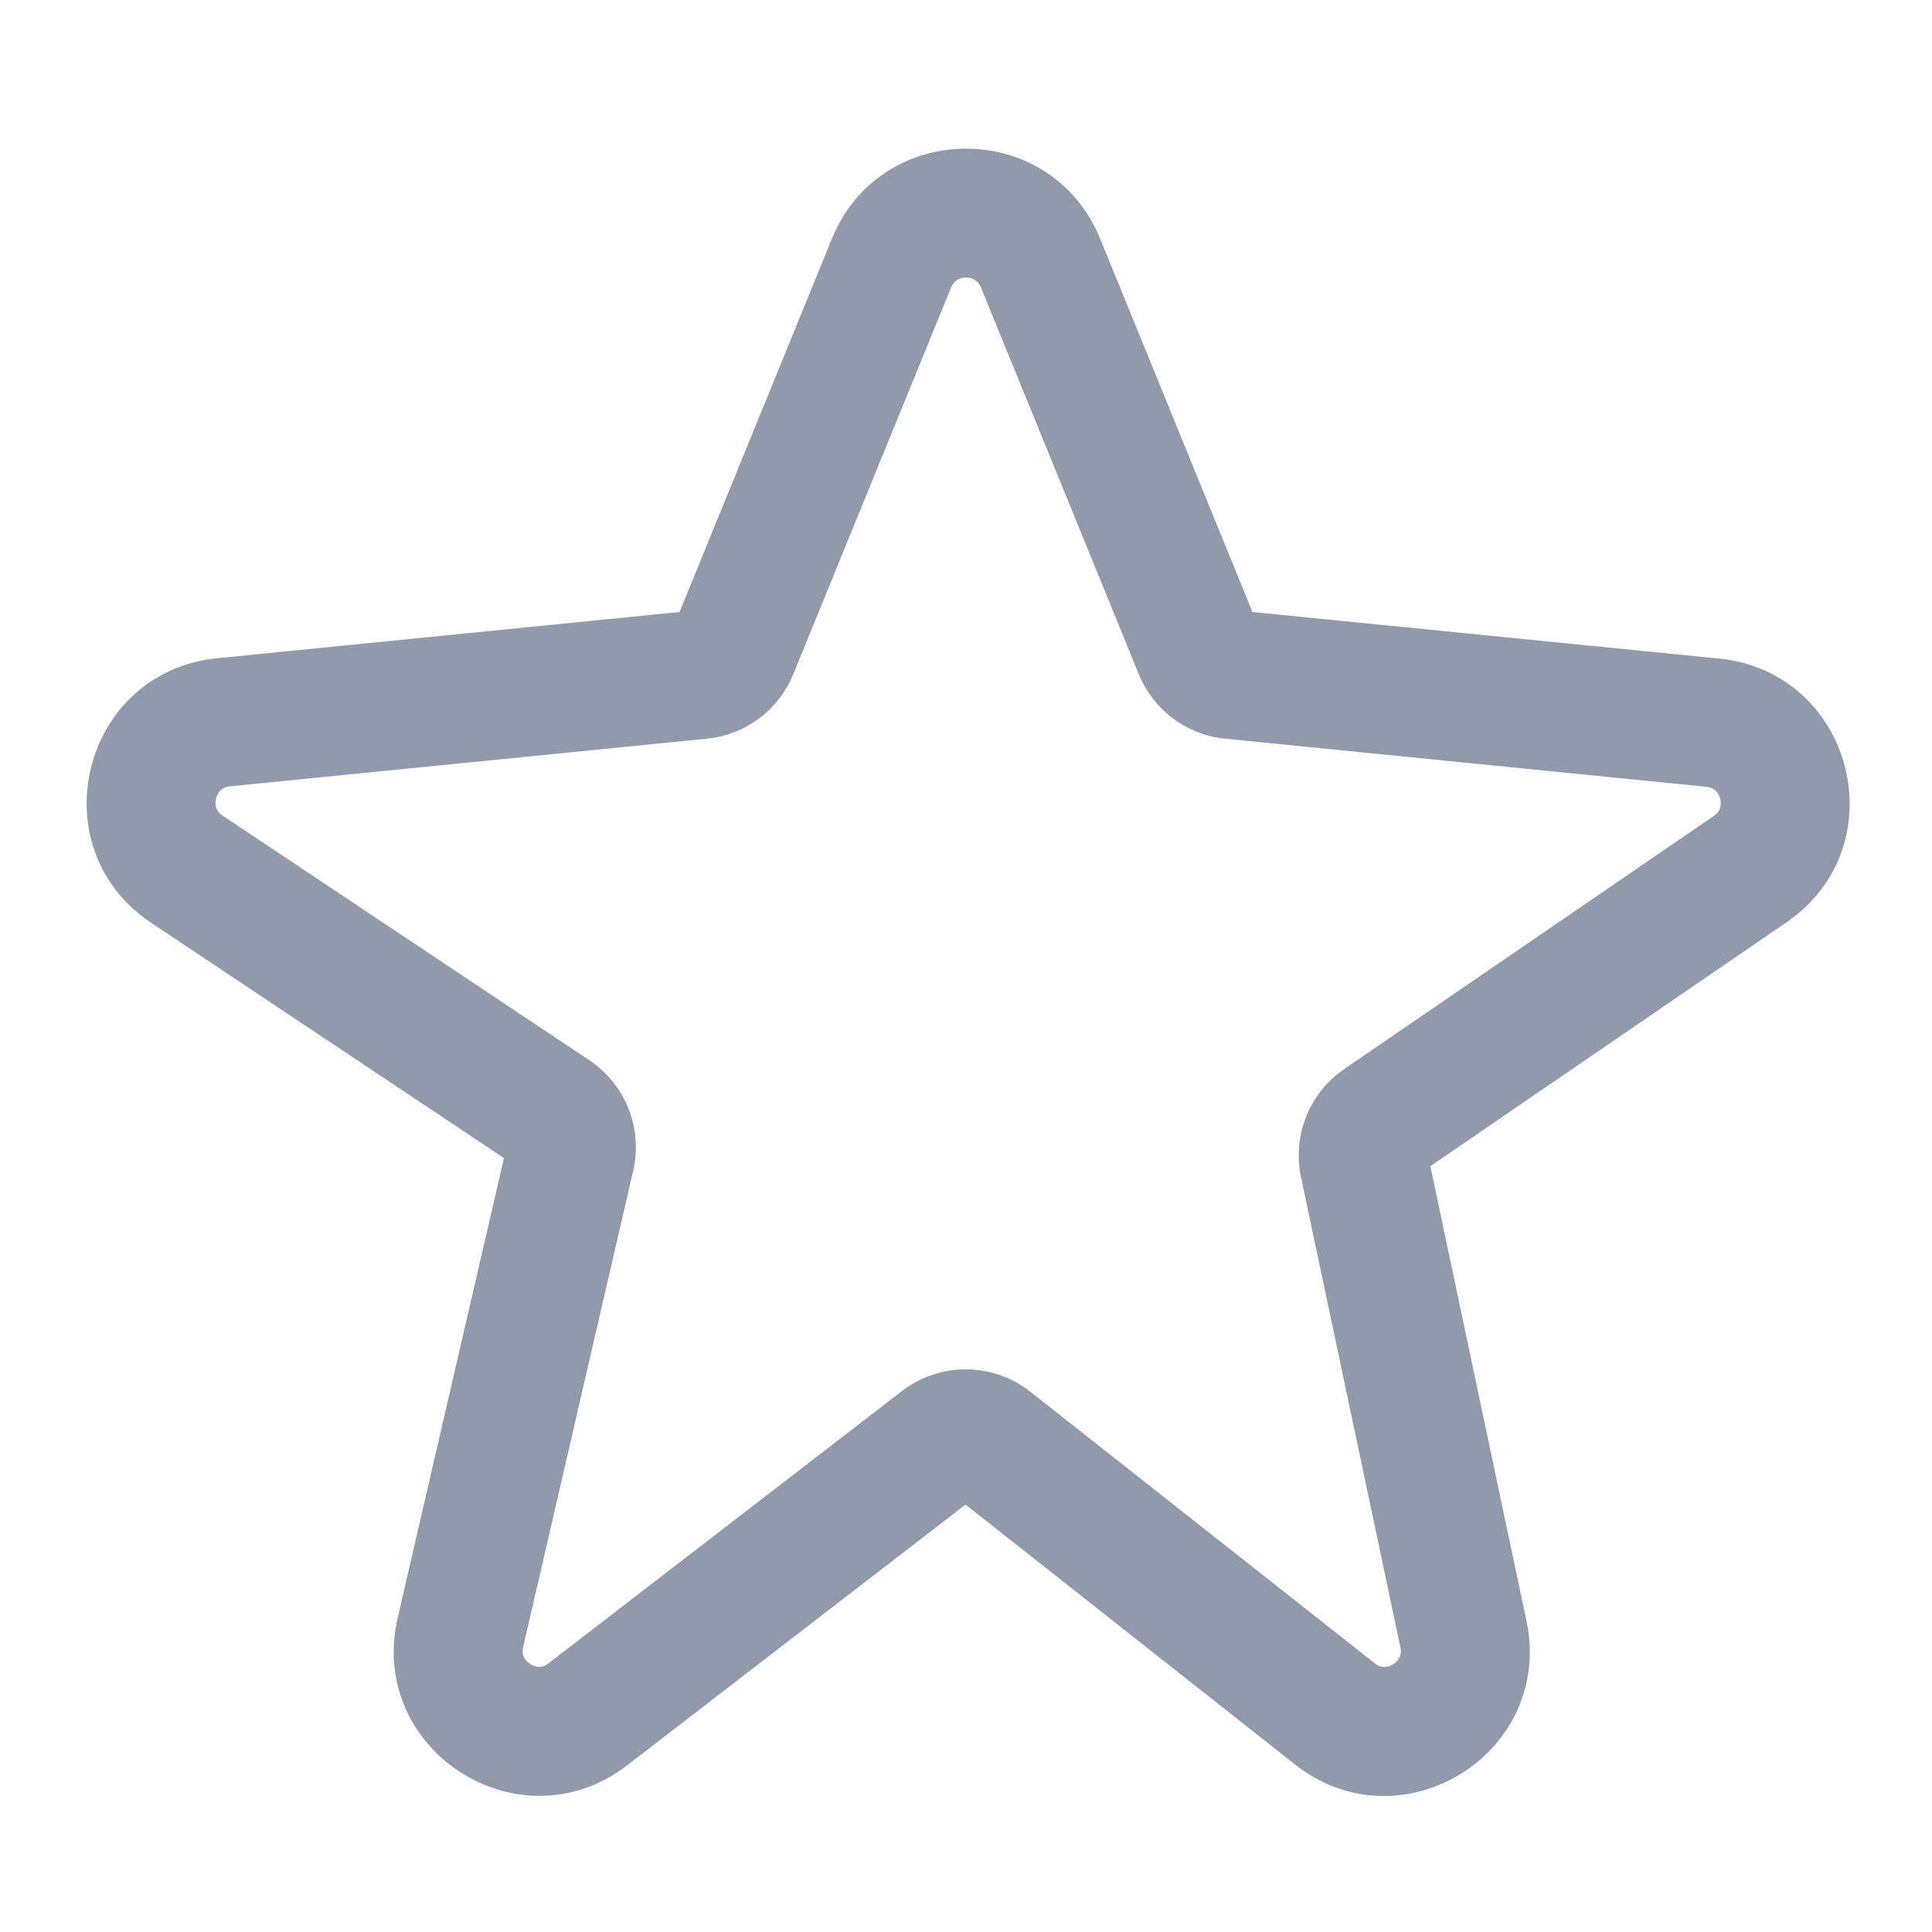 <svg width="26" height="26" viewBox="0 0 26 26" fill="#909AAA" xmlns="http://www.w3.org/2000/svg">
<path fill-rule="evenodd" clip-rule="evenodd" d="M11.195 3.214C11.855 1.596 14.145 1.596 14.806 3.214L16.855 8.236L23.133 8.863C24.943 9.044 25.542 11.385 24.041 12.413L19.249 15.694L20.542 21.81C20.919 23.594 18.858 24.874 17.426 23.744L12.994 20.248L8.442 23.755C6.992 24.873 4.94 23.556 5.352 21.772L6.782 15.585L2.036 12.42C0.513 11.405 1.103 9.04 2.924 8.858L9.145 8.236L11.195 3.214ZM13.201 3.868C13.127 3.689 12.873 3.689 12.8 3.868L10.676 9.072C10.479 9.555 10.031 9.89 9.512 9.941L3.097 10.582C3.031 10.589 2.996 10.611 2.973 10.632C2.945 10.657 2.92 10.696 2.908 10.746C2.896 10.795 2.899 10.841 2.912 10.876C2.922 10.906 2.943 10.942 2.998 10.978L7.93 14.268C8.418 14.593 8.653 15.185 8.521 15.756L7.041 22.162C7.026 22.226 7.036 22.267 7.048 22.295C7.063 22.329 7.092 22.365 7.135 22.393C7.178 22.421 7.223 22.432 7.26 22.431C7.291 22.431 7.332 22.423 7.385 22.382L12.137 18.721C12.648 18.327 13.362 18.331 13.868 18.731L18.5 22.383C18.551 22.424 18.592 22.433 18.623 22.434C18.66 22.435 18.705 22.424 18.748 22.397C18.791 22.37 18.821 22.335 18.836 22.301C18.849 22.273 18.86 22.232 18.846 22.168L17.508 15.84C17.39 15.282 17.62 14.708 18.091 14.386L23.062 10.982C23.116 10.946 23.136 10.91 23.146 10.88C23.159 10.845 23.162 10.799 23.149 10.75C23.137 10.701 23.112 10.662 23.084 10.637C23.061 10.616 23.026 10.595 22.961 10.588L16.488 9.941C15.97 9.89 15.522 9.555 15.325 9.072L13.201 3.868Z"/>
</svg>
